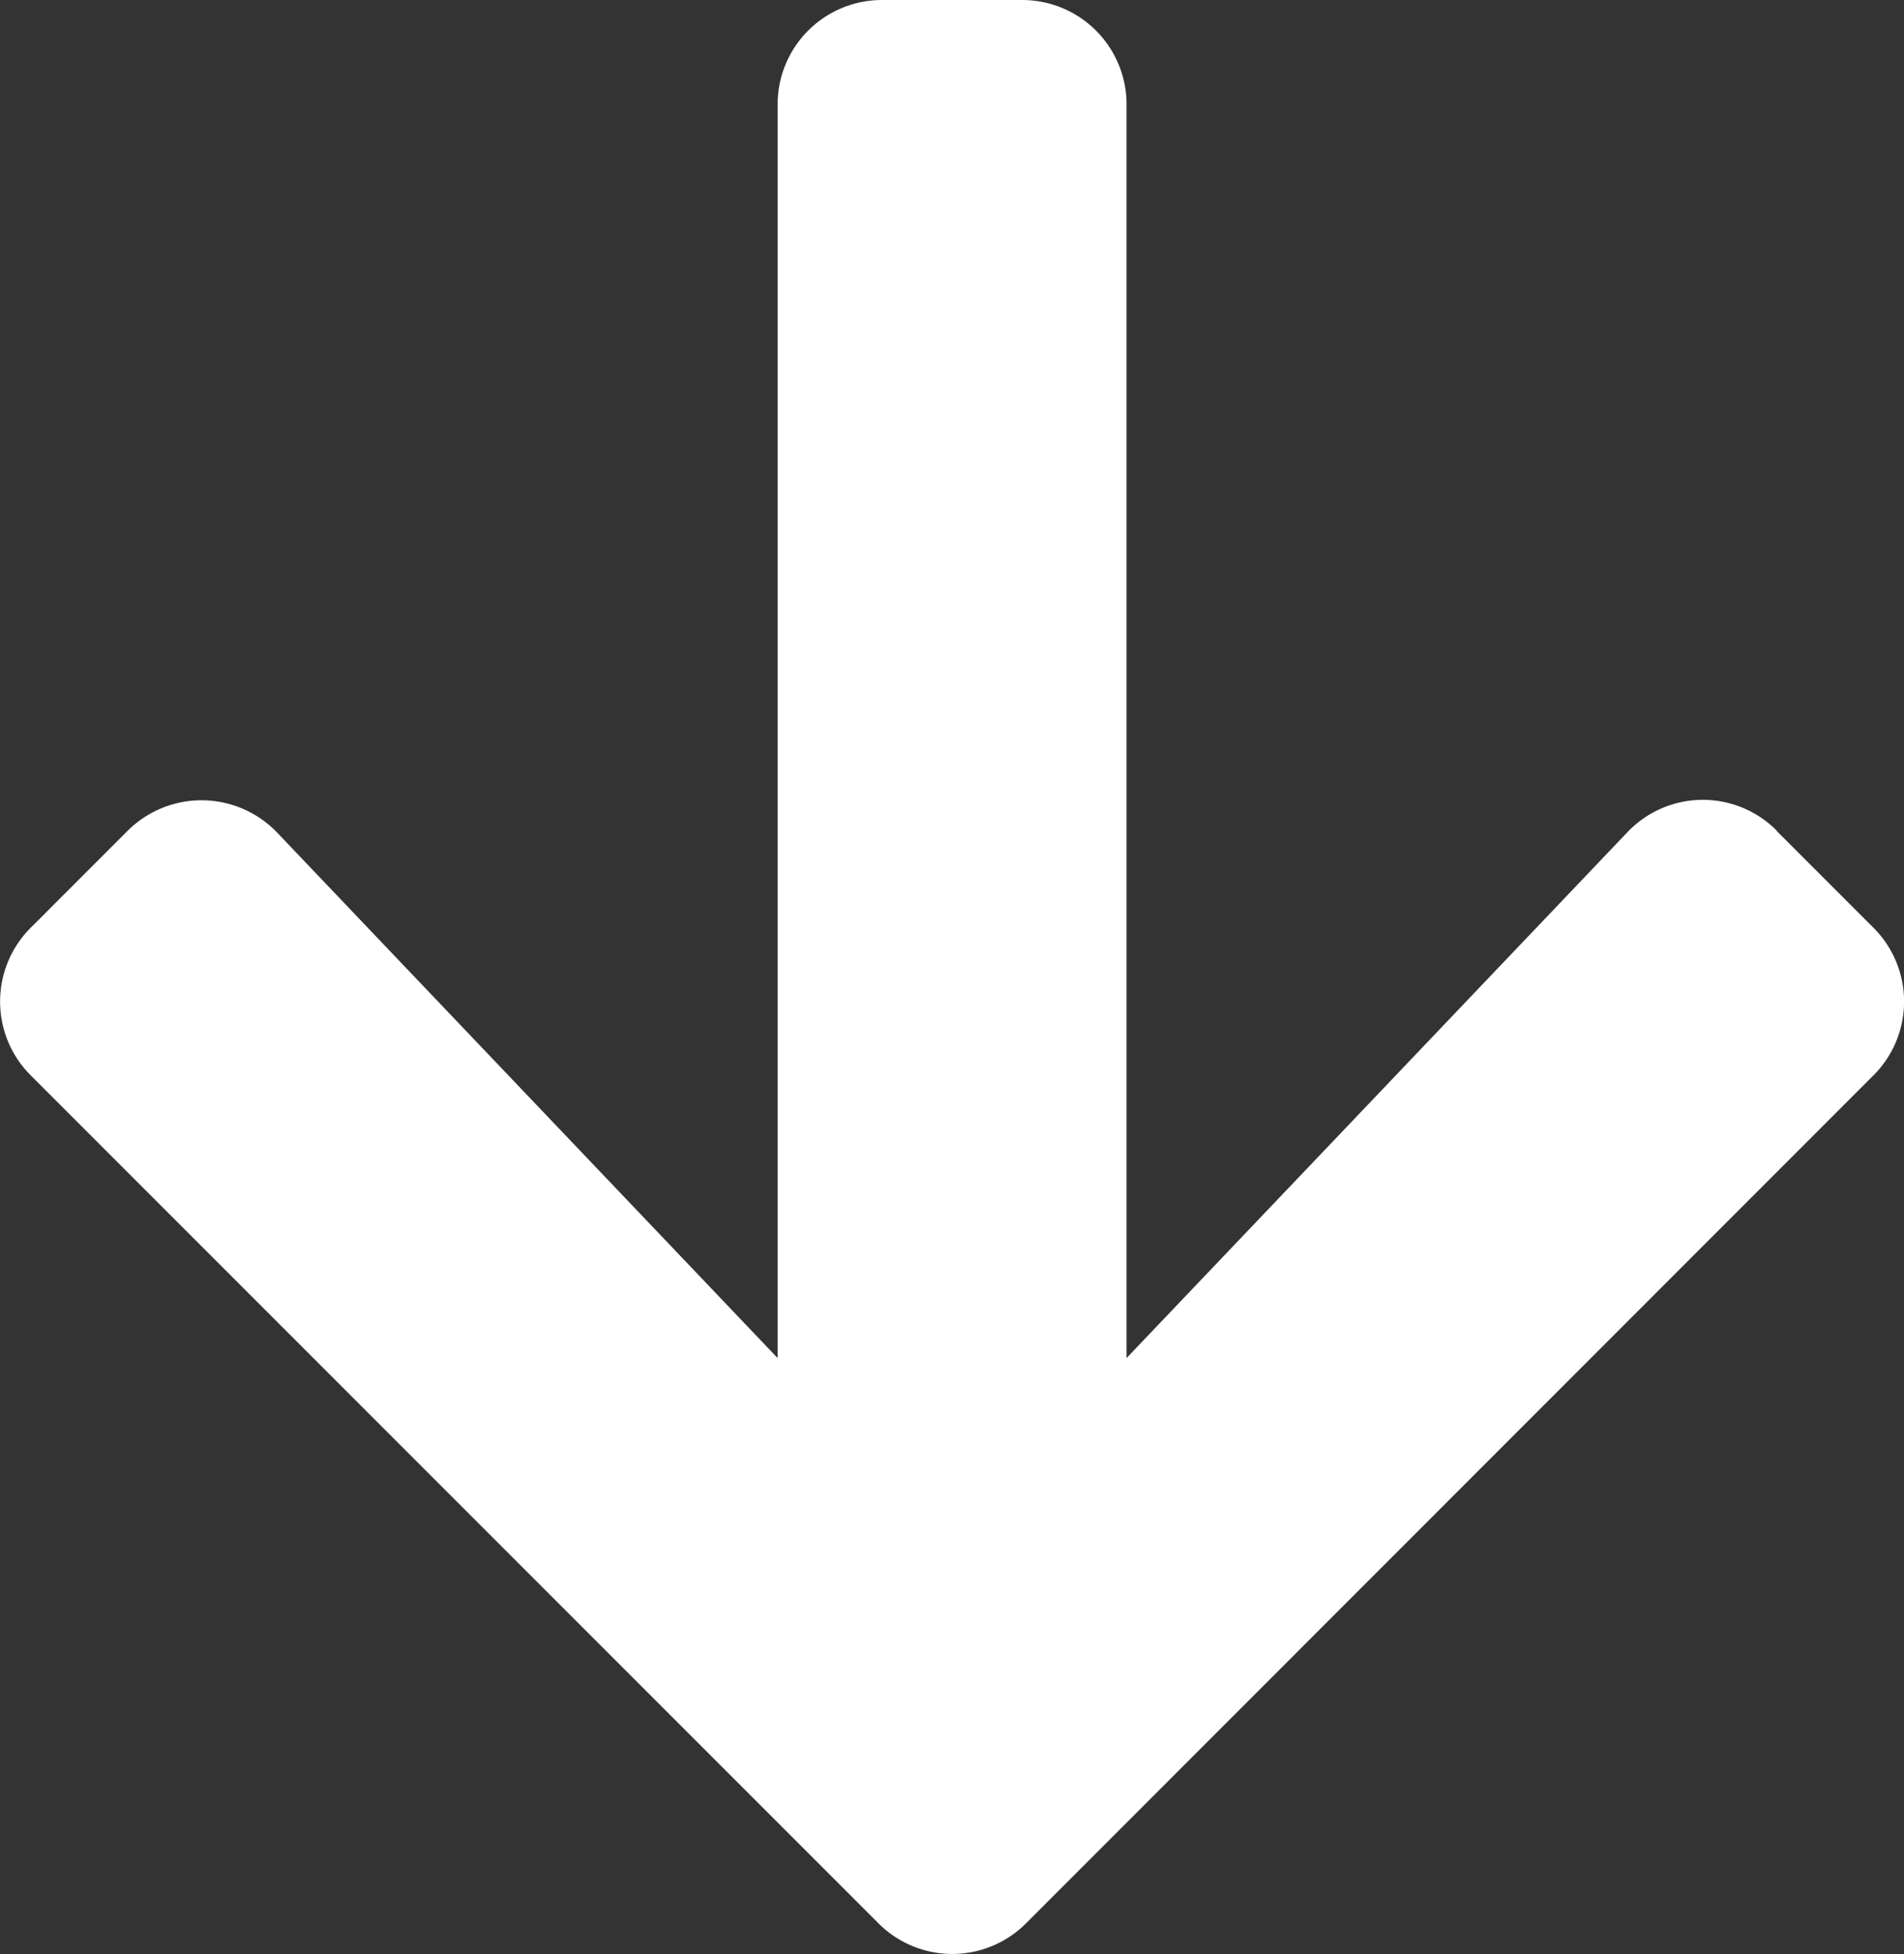 <svg id="Capa_1" data-name="Capa 1" xmlns="http://www.w3.org/2000/svg" width="11.491" height="11.79" viewBox="0 0 11.491 11.79">
  <rect x="0" y="0" width="11.491" height="11.79" fill="#333333" stroke="none"/>
  <defs>
    <style>
      .cls-1 {
        fill: #fff;
      }
    </style>
  </defs>
  <path class="cls-1" d="M11.321,5.463l.584.584a.629.629,0,0,1,0,.892L6.792,12.054a.629.629,0,0,1-.892,0L.785,6.939a.629.629,0,0,1,0-.892L1.369,5.463a.632.632,0,0,1,.903.011L5.292,8.644V1.082A.63.63,0,0,1,5.924.45h.842a.63.63,0,0,1,.632.632V8.644l3.021-3.171a.628.628,0,0,1,.903-.011Z" transform="translate(-0.599 -0.45)"/>
</svg>
